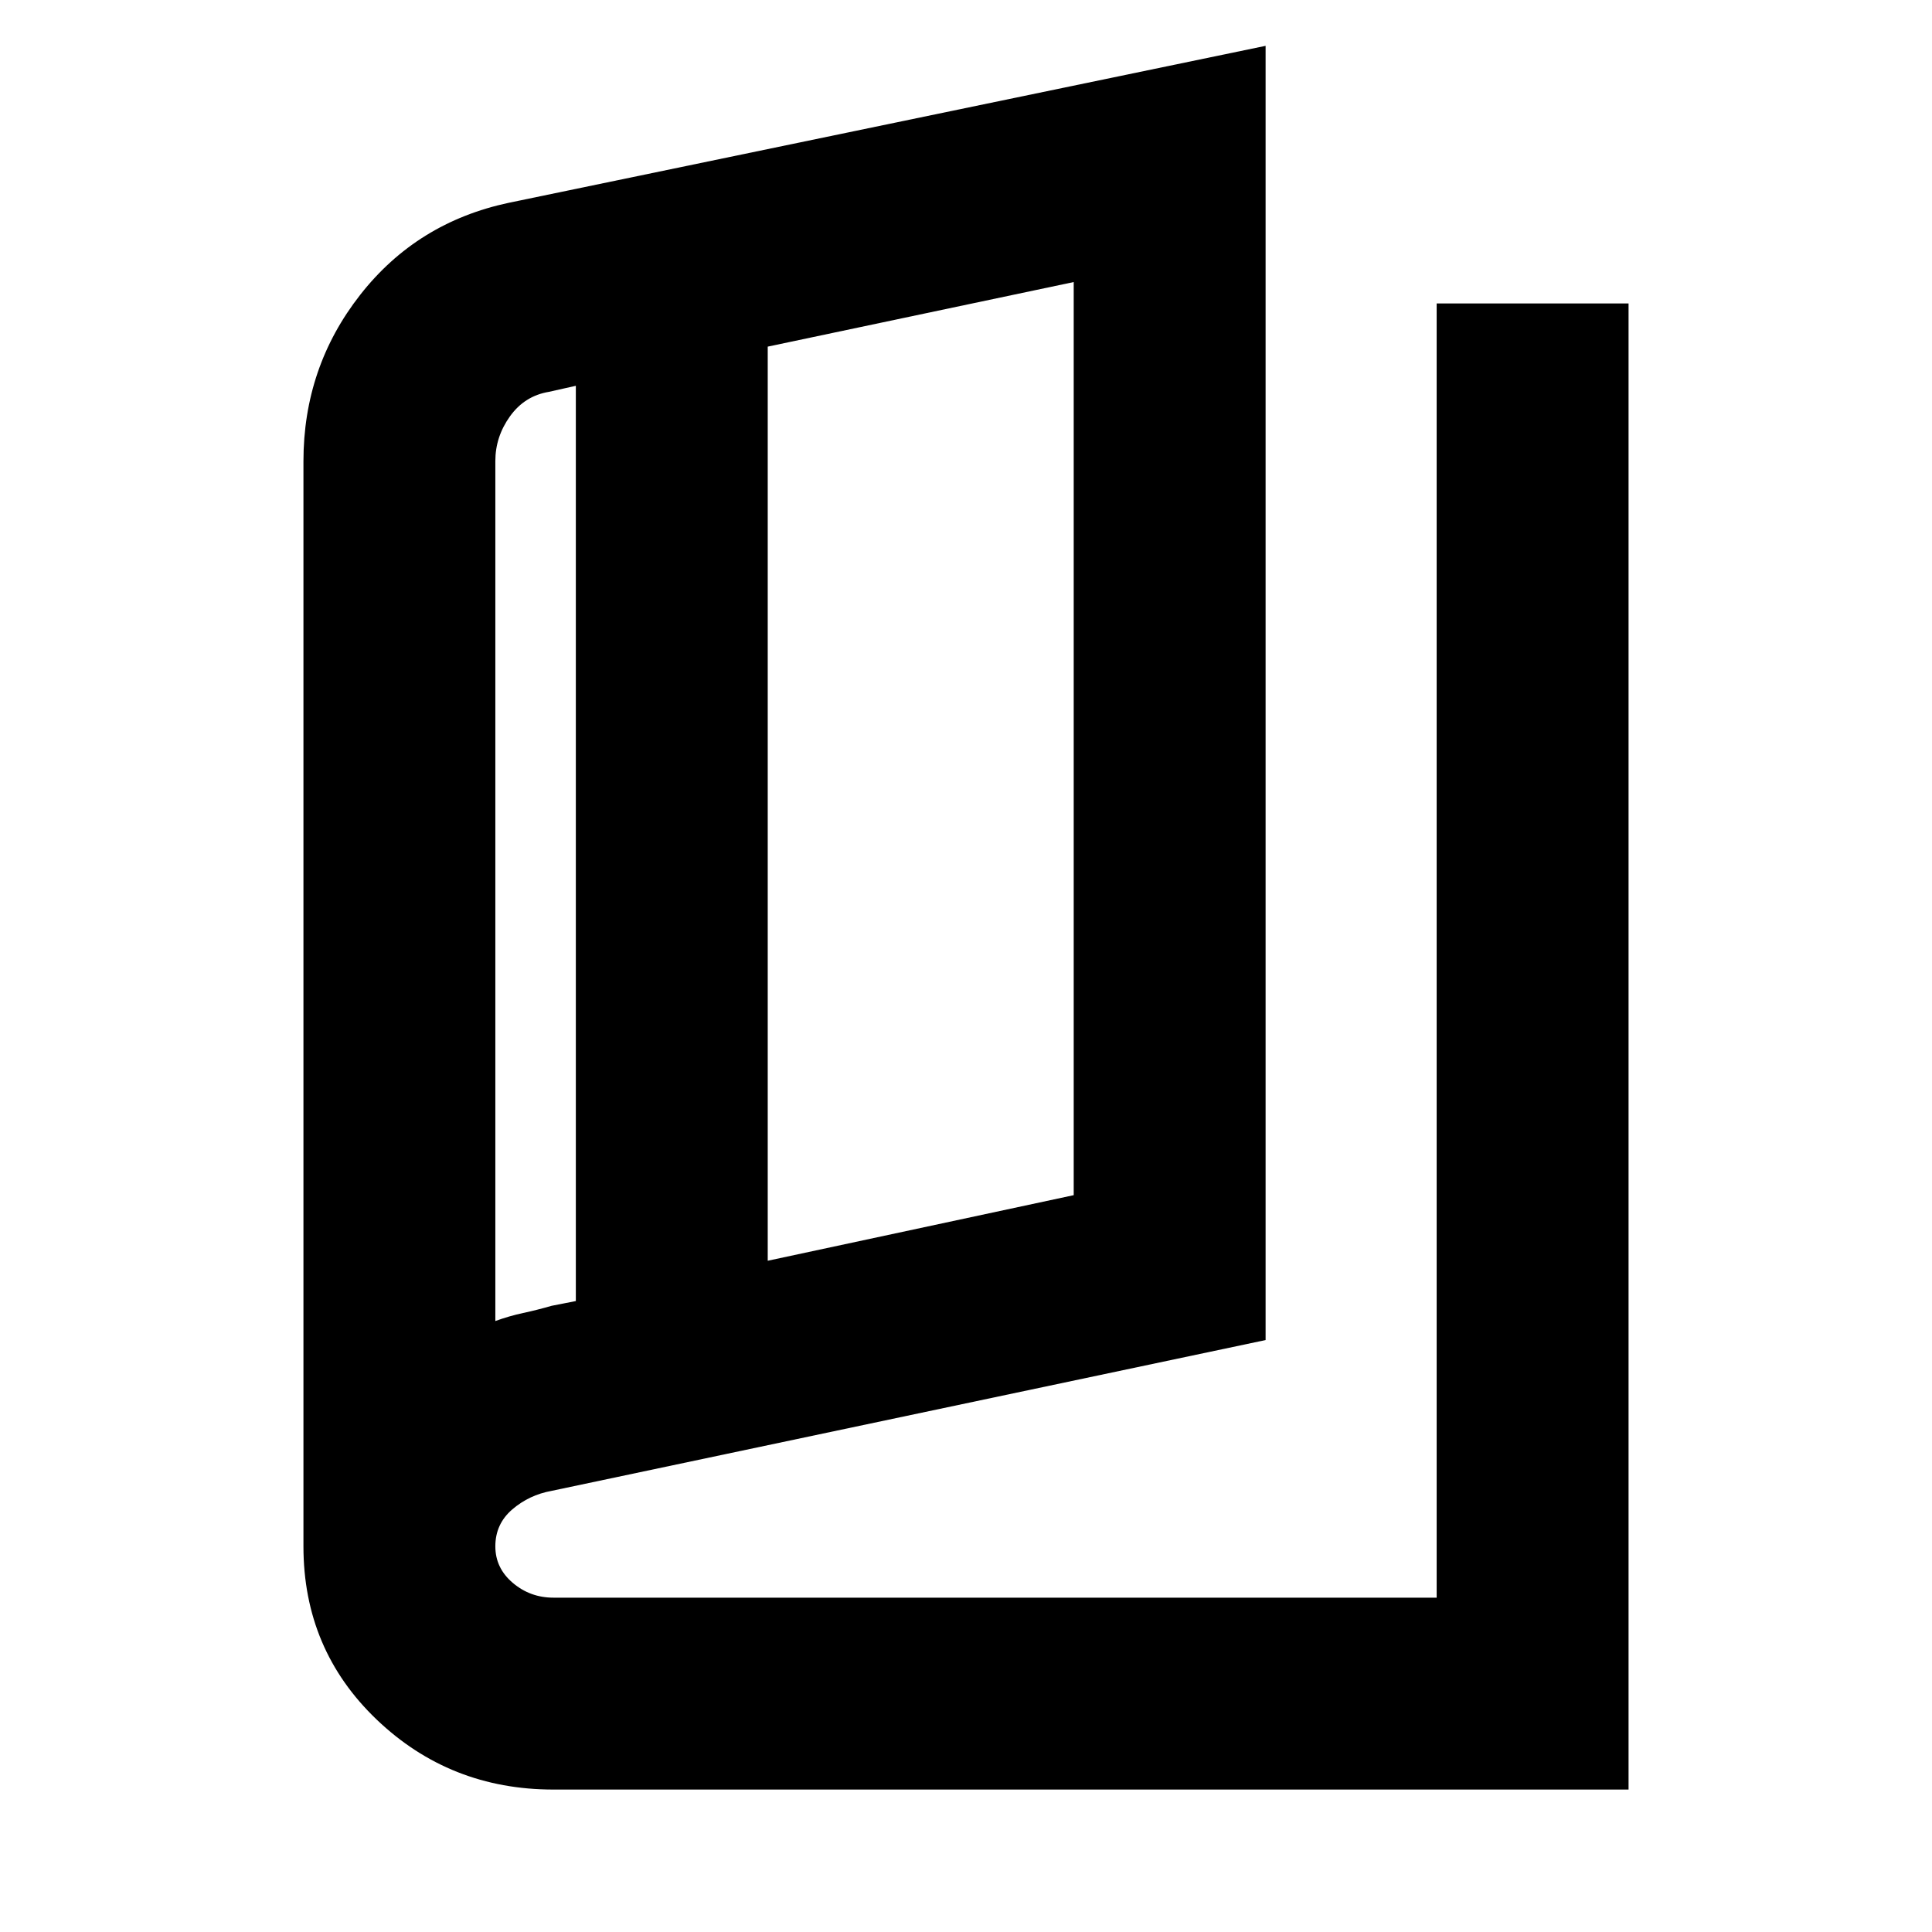<svg xmlns="http://www.w3.org/2000/svg" height="24" viewBox="0 -960 960 960" width="24"><path d="M275-70.78q-51.43 0-87.83-34.77-36.39-34.78-36.39-86.08v-539.14q0-46.75 28.22-82.75t73.77-45.7l376.1-78v643.09L274.09-219.2q-11.13 2-19.55 9.22-8.41 7.22-8.41 18.35 0 10.79 8.66 18.14 8.66 7.36 20.21 7.36h438.87v-643.09h95.35v738.44H275Zm106.48-262.76 152.04-32.59v-453.72l-152.04 32.09v454.22Zm-95.35 20.02V-768.3l-13.37 3q-12.06 2-19.35 12.16-7.28 10.16-7.28 22.23v427.32q6.88-2.5 13.86-4 6.97-1.5 14.1-3.56l12.04-2.37Zm-40-448.78v458.71-458.71Z"/></svg>